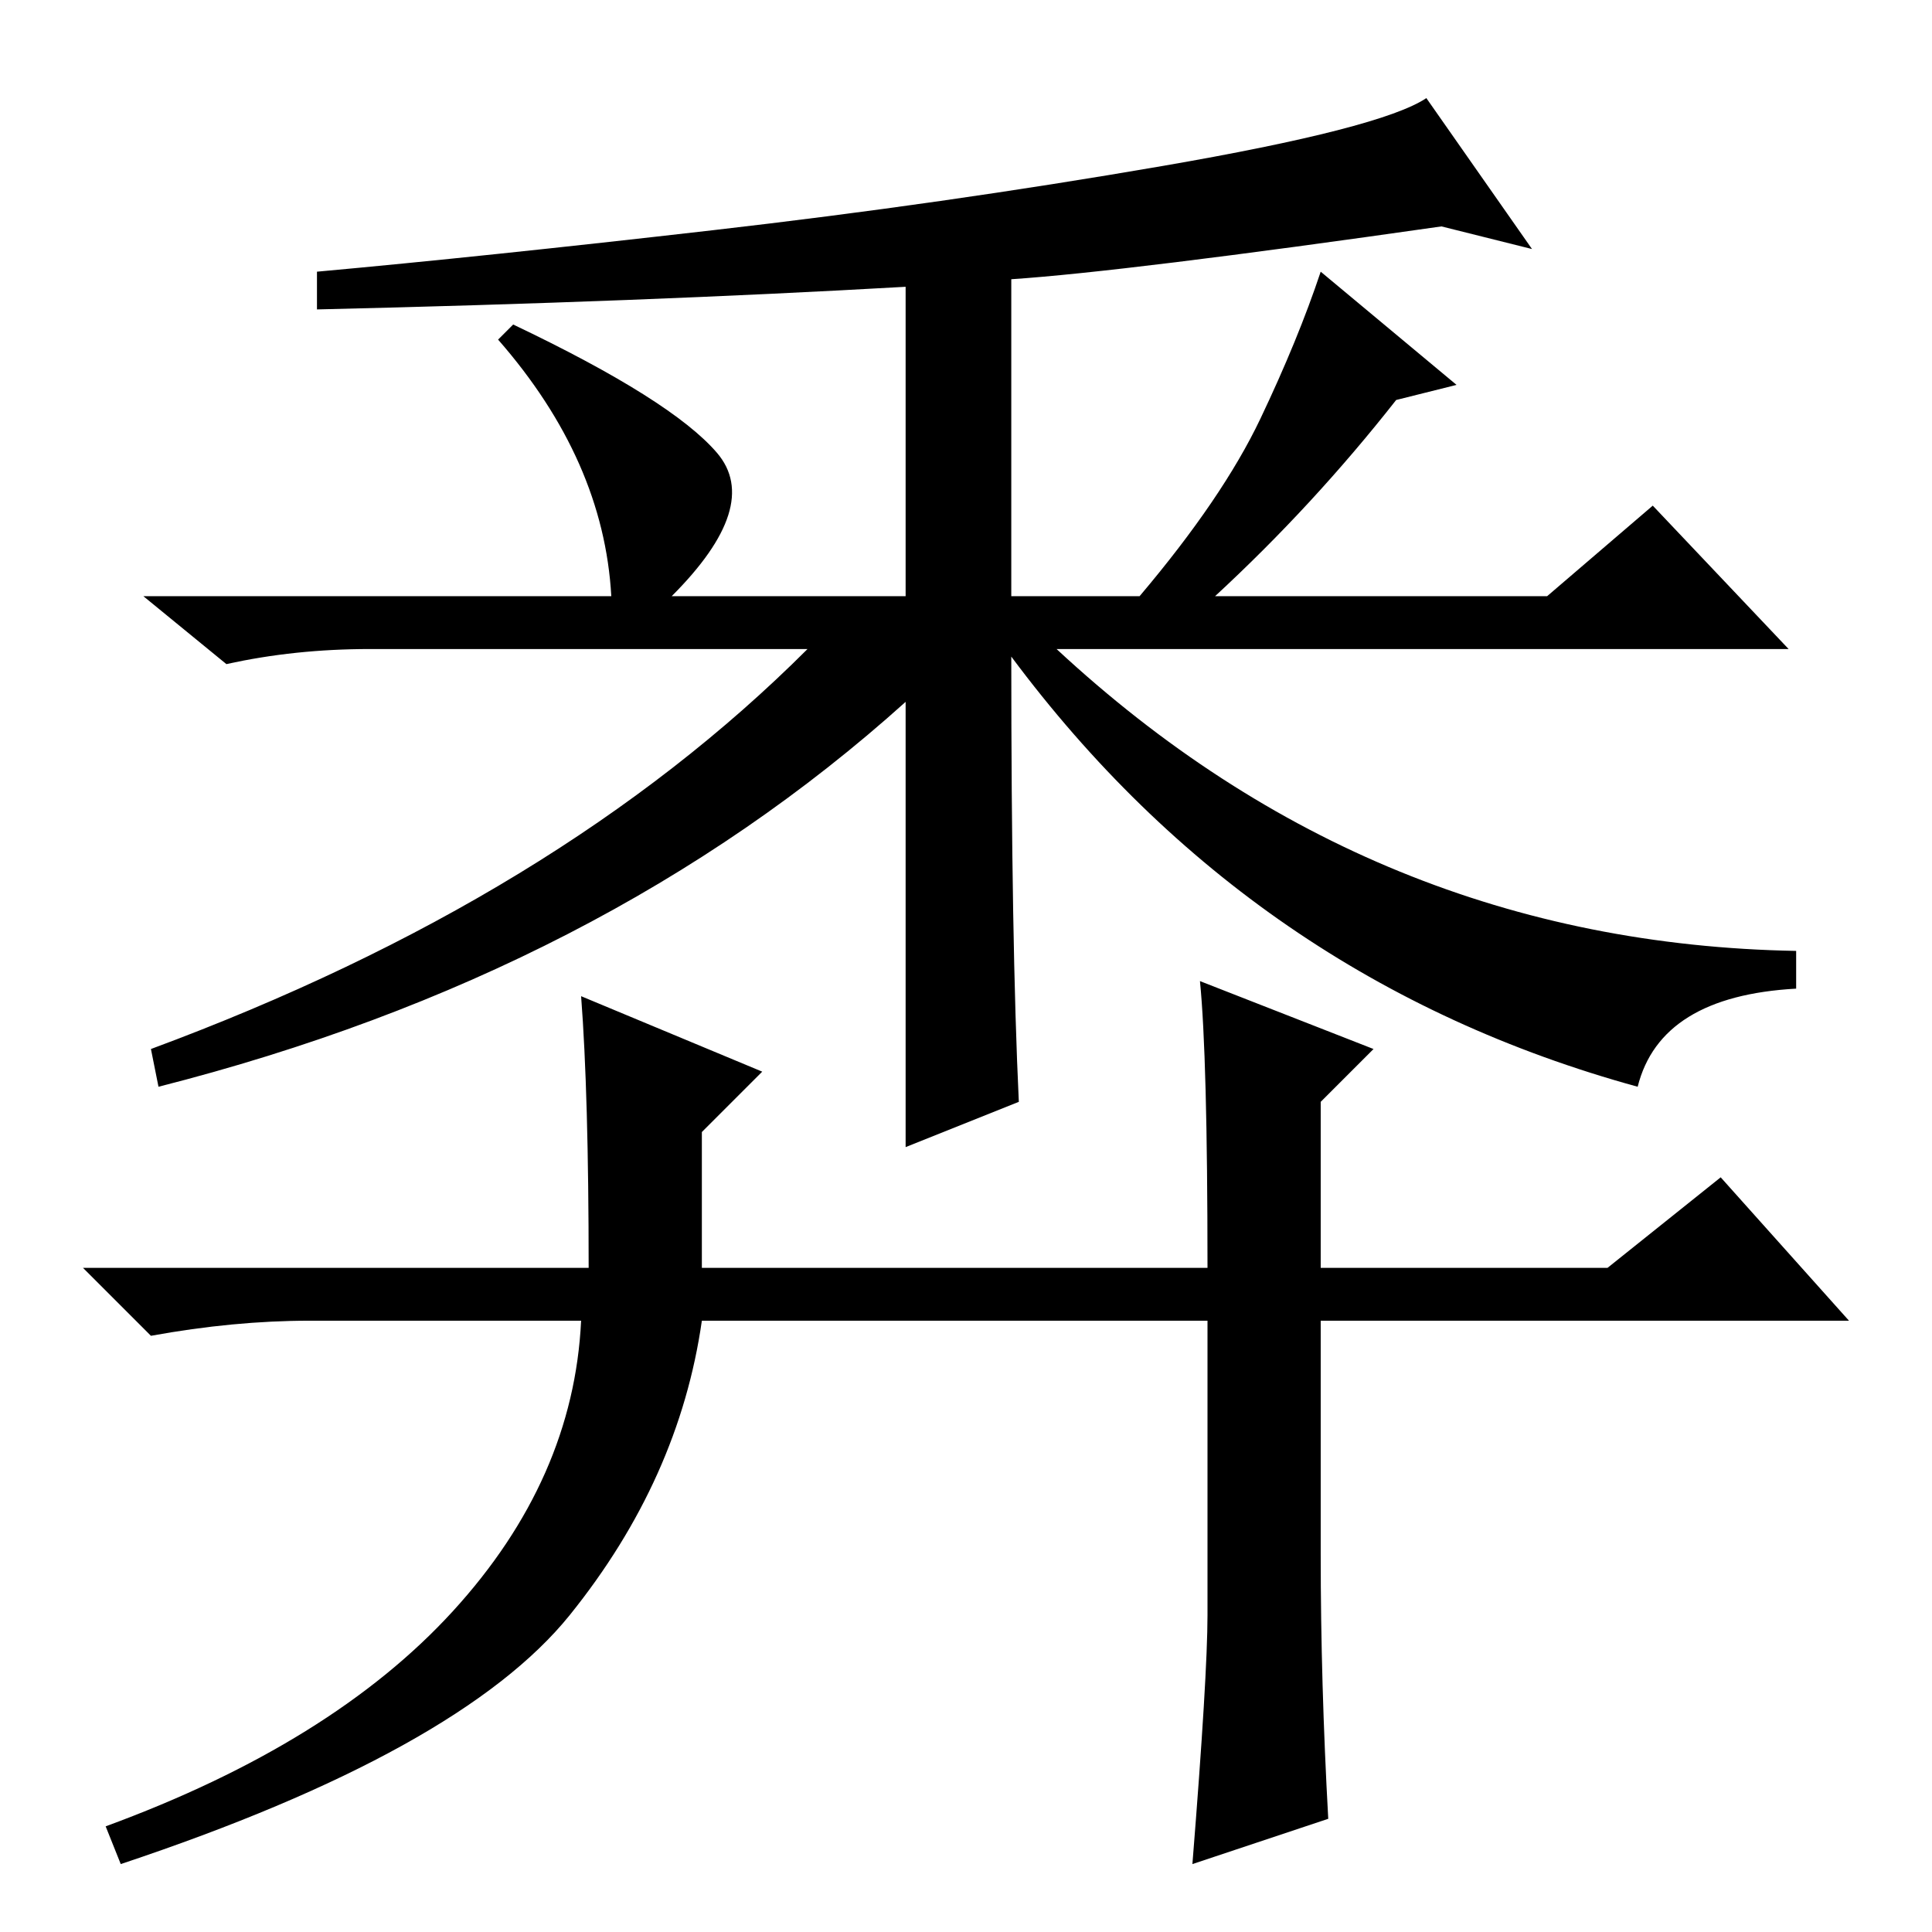 <?xml version="1.0" standalone="no"?>
<!DOCTYPE svg PUBLIC "-//W3C//DTD SVG 1.1//EN" "http://www.w3.org/Graphics/SVG/1.1/DTD/svg11.dtd" >
<svg xmlns="http://www.w3.org/2000/svg" xmlns:xlink="http://www.w3.org/1999/xlink" version="1.1" viewBox="0 -36 256 256">
  <g transform="matrix(1 0 0 -1 0 220)">
   <path fill="currentColor"
d="M203 223l-12 3q-42 -6 -57 -7v-42h17q11 13 16 23.5t8 19.5l18 -15l-8 -2q-11 -14 -24 -26h44l14 12l18 -19h-97q42 -39 98 -40v-5q-18 -1 -21 -13q-51 14 -83 57q0 -38 1 -59l-15 -6v59q-40 -36 -99 -51l-1 5q54 20 87 53h-58q-10 0 -19 -2l-11 9h62q-1 18 -15 34l2 2
q21 -10 27 -17t-6 -19h31v41q-35 -2 -78 -3v5q22 2 52.5 5.5t59.5 8.5t35 9zM175 50q0 -17 1 -35l-18 -6q2 25 2 33v39h-67q-3 -21 -17.5 -39t-59.5 -33l-2 5q30 11 46 28.5t17 38.5h-36q-10 0 -21 -2l-9 9h67q0 23 -1 36l24 -10l-8 -8v-18h67q0 28 -1 38l23 -9l-7 -7v-22
h38l15 12l17 -19h-70v-31z" />
  </g>

</svg>
